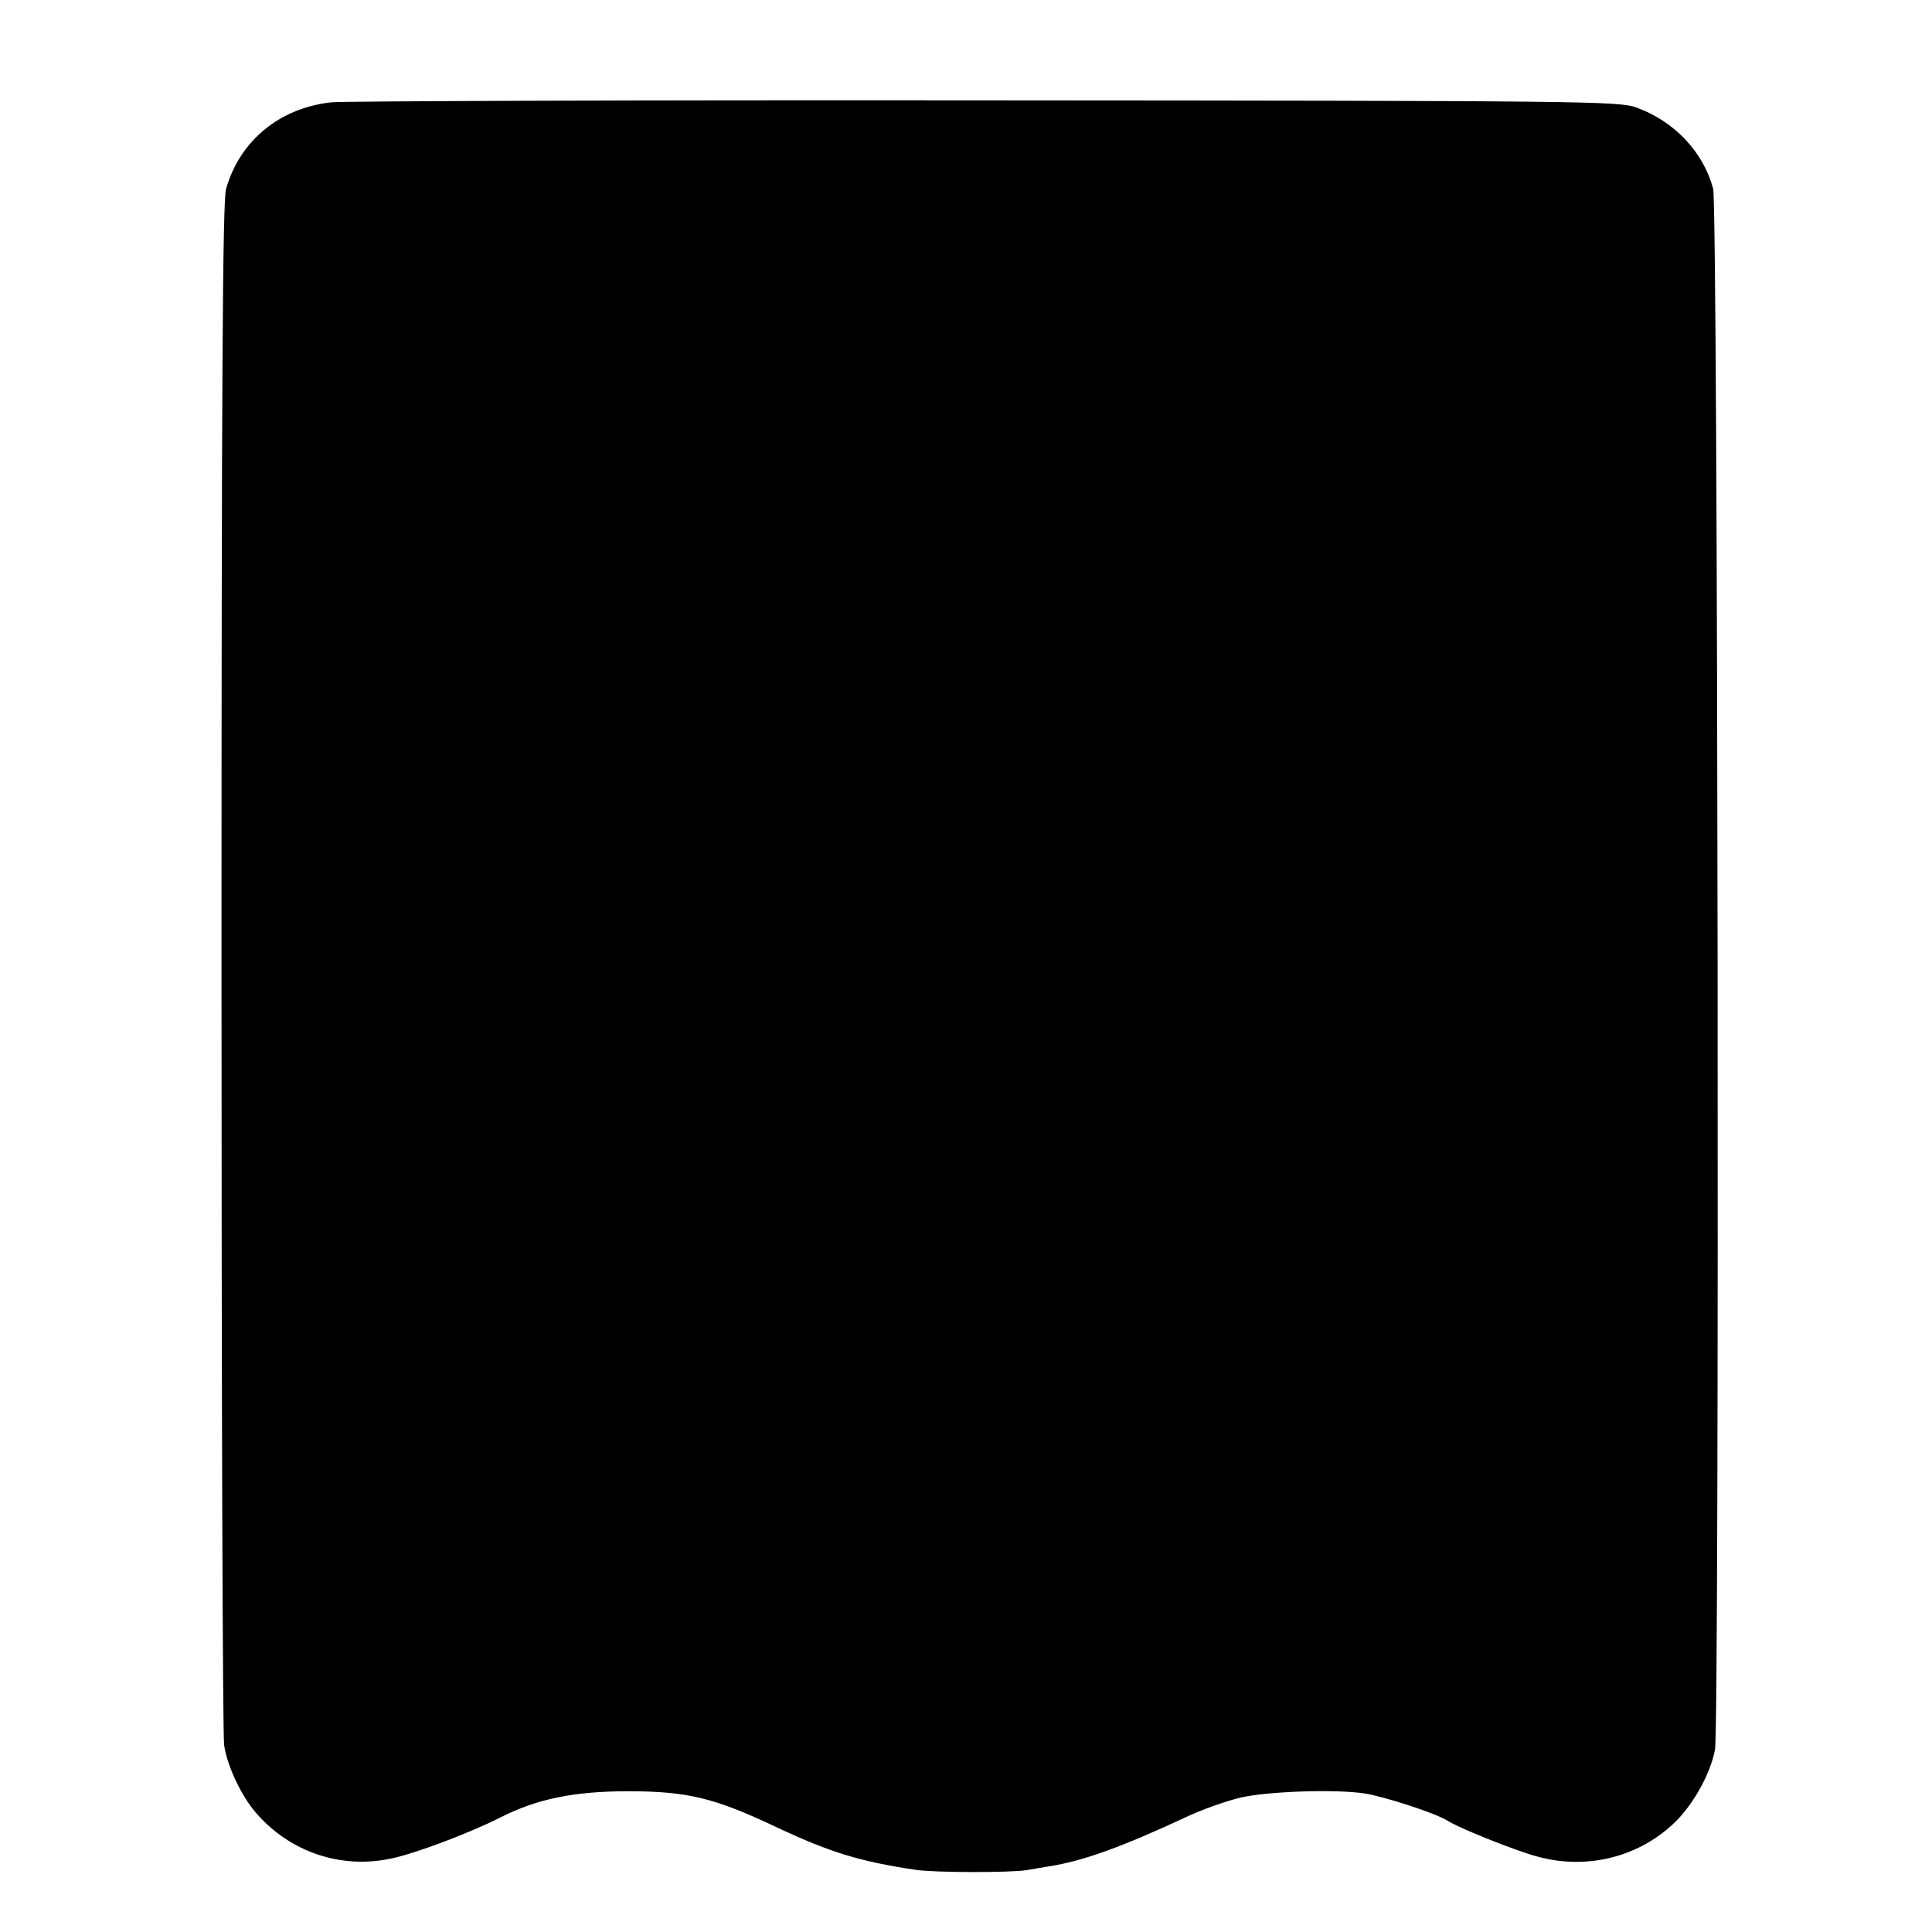 <?xml version="1.0" standalone="no"?>
<!DOCTYPE svg PUBLIC "-//W3C//DTD SVG 20010904//EN"
 "http://www.w3.org/TR/2001/REC-SVG-20010904/DTD/svg10.dtd">
<svg version="1.0" xmlns="http://www.w3.org/2000/svg"
 width="512pt" height="512pt" viewBox="0 0 512 512"
 preserveAspectRatio="xMidYMid meet">
<g transform="translate(0,512) scale(0.1,-0.1)"
fill="#000000" stroke="none">
<path d="M880 4849 c-138 -14 -245 -102 -281 -230 -9 -34 -12 -513 -12 -2059
0 -1108 3 -2038 7 -2065 8 -55 46 -136 86 -181 90 -103 225 -148 358 -119 63
13 208 68 287 108 98 50 197 70 340 70 157 0 229 -18 388 -93 144 -68 224 -93
372 -115 51 -8 252 -8 296 -1 19 3 45 8 59 10 91 14 197 53 362 130 42 20 107
43 145 52 71 17 255 23 330 11 52 -8 190 -53 219 -72 29 -19 181 -80 238 -95
134 -37 274 0 369 95 48 49 91 128 102 189 12 72 8 4088 -5 4136 -26 97 -102
178 -203 215 -46 17 -139 18 -1720 19 -920 1 -1701 -2 -1737 -5z"/>
</g>
</svg>
